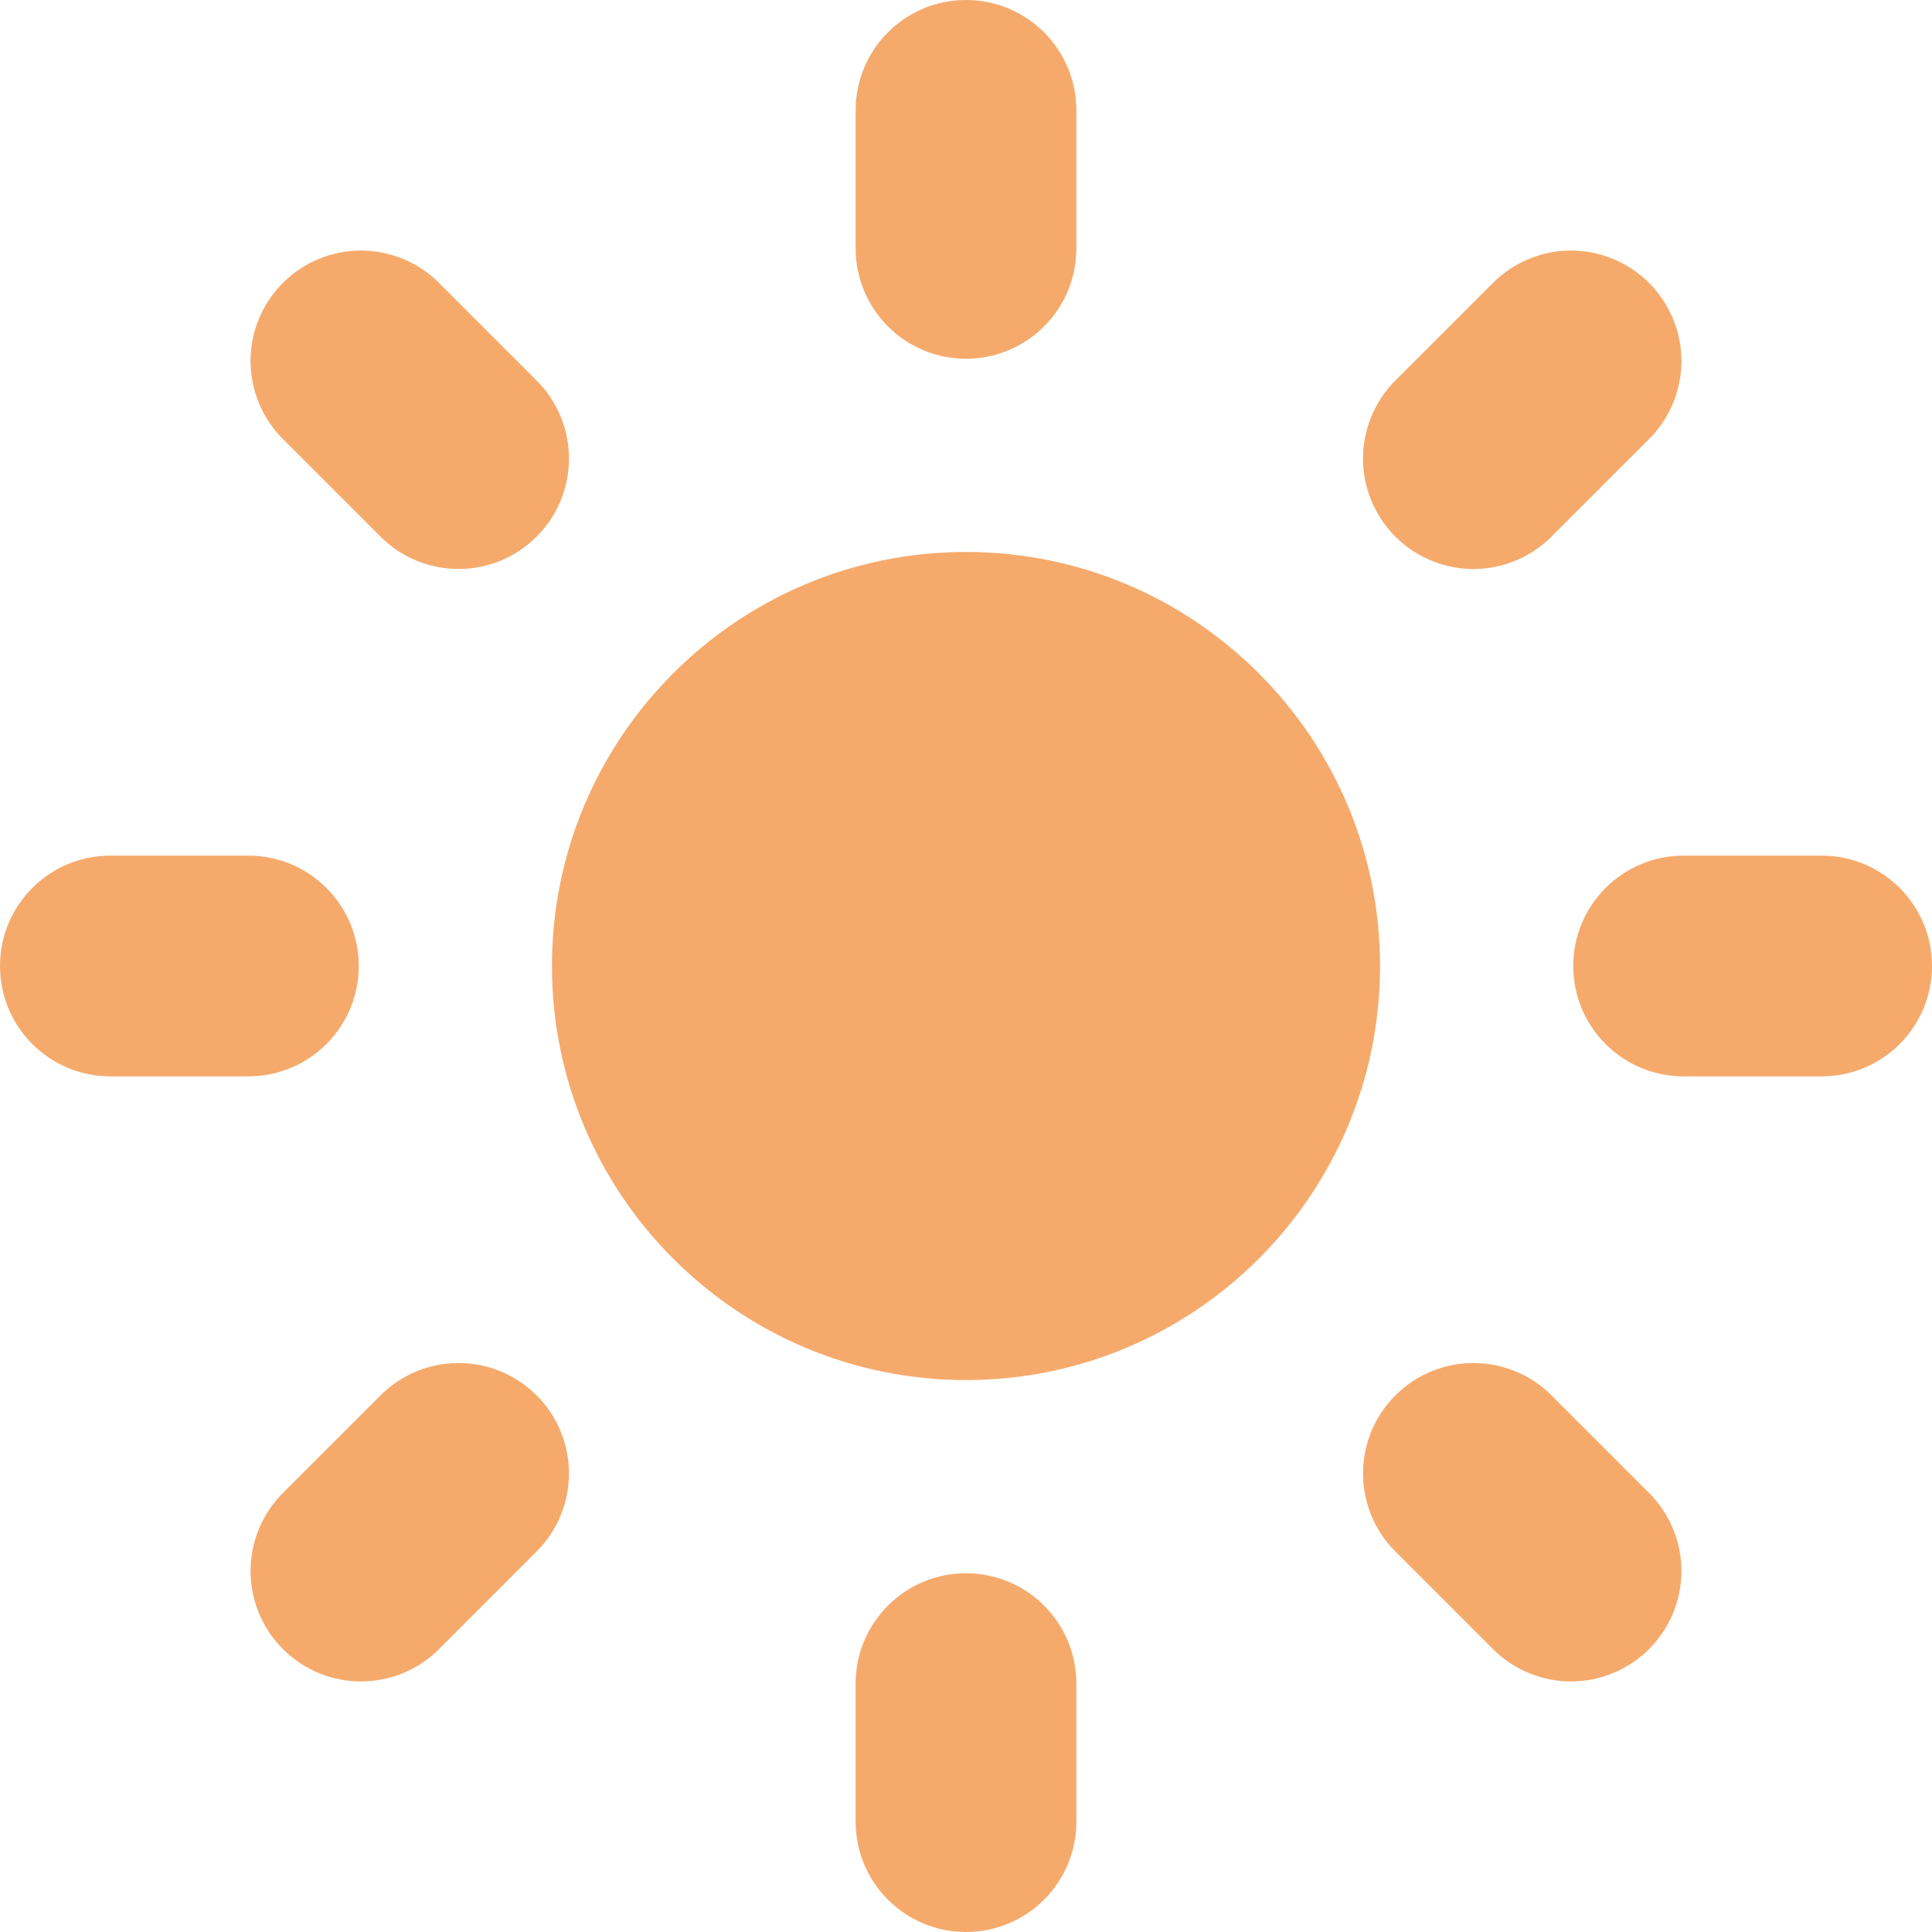 <?xml version="1.0" encoding="UTF-8"?>
<svg width="16px" height="16px" viewBox="0 0 16 16" version="1.1" xmlns="http://www.w3.org/2000/svg" xmlns:xlink="http://www.w3.org/1999/xlink">
    <!-- Generator: Sketch 54.1 (76490) - https://sketchapp.com -->
    <title>icon/16px/传感器/光照传感器</title>
    <desc>Created with Sketch.</desc>
    <g id="icon/16px/传感器/光照传感器" stroke="none" stroke-width="1" fill="none" fill-rule="evenodd">
        <g id="太阳" fill-rule="nonzero">
            <g id="编组">
                <rect id="矩形" fill="#000000" opacity="0" x="0" y="0" width="16" height="16"></rect>
                <path d="M8,0 C8.505,3.09190288e-17 8.914,0.409 8.914,0.914 L8.914,2.057 C8.914,2.562 8.505,2.971 8,2.971 C7.495,2.971 7.086,2.562 7.086,2.057 L7.086,0.914 C7.086,0.409 7.495,-3.09190288e-17 8,0 L8,0 Z M8,13.029 C8.505,13.029 8.914,13.438 8.914,13.943 L8.914,15.086 C8.914,15.591 8.505,16 8,16 C7.495,16 7.086,15.591 7.086,15.086 L7.086,13.943 C7.086,13.438 7.495,13.029 8,13.029 L8,13.029 Z M16,8 C16,8.505 15.591,8.914 15.086,8.914 L13.943,8.914 C13.438,8.914 13.029,8.505 13.029,8 C13.029,7.495 13.438,7.086 13.943,7.086 L15.086,7.086 C15.591,7.086 16,7.495 16,8 L16,8 Z M2.971,8 C2.971,8.505 2.562,8.914 2.057,8.914 L0.914,8.914 C0.409,8.914 -6.4345527e-15,8.505 -6.49639076e-15,8 C-6.55822882e-15,7.495 0.409,7.086 0.914,7.086 L2.057,7.086 C2.562,7.086 2.971,7.495 2.971,8 L2.971,8 Z M13.657,2.343 C13.828,2.515 13.925,2.747 13.925,2.99 C13.925,3.232 13.828,3.465 13.657,3.636 L12.849,4.444 C12.618,4.675 12.281,4.766 11.966,4.681 C11.65,4.596 11.404,4.35 11.319,4.034 C11.234,3.719 11.325,3.382 11.556,3.151 L12.364,2.343 C12.535,2.172 12.768,2.075 13.01,2.075 C13.253,2.075 13.485,2.172 13.657,2.343 L13.657,2.343 Z M4.444,11.556 C4.616,11.727 4.712,11.96 4.712,12.202 C4.712,12.445 4.616,12.677 4.444,12.849 L3.636,13.657 C3.279,14.014 2.7,14.014 2.343,13.657 C1.986,13.3 1.986,12.721 2.343,12.364 L3.151,11.556 C3.323,11.384 3.555,11.288 3.798,11.288 C4.04,11.288 4.273,11.384 4.444,11.556 L4.444,11.556 Z M13.657,13.657 C13.485,13.828 13.253,13.925 13.01,13.925 C12.768,13.925 12.535,13.828 12.364,13.657 L11.556,12.849 C11.199,12.492 11.199,11.913 11.556,11.556 C11.913,11.199 12.492,11.199 12.849,11.556 L13.657,12.364 C13.828,12.535 13.925,12.768 13.925,13.01 C13.925,13.253 13.828,13.485 13.657,13.657 L13.657,13.657 Z M4.444,4.444 C4.273,4.616 4.04,4.712 3.798,4.712 C3.555,4.712 3.323,4.616 3.151,4.444 L2.343,3.636 C2.112,3.405 2.022,3.068 2.106,2.753 C2.191,2.437 2.437,2.191 2.753,2.106 C3.068,2.022 3.405,2.112 3.636,2.343 L4.444,3.151 C4.616,3.323 4.712,3.555 4.712,3.798 C4.712,4.04 4.616,4.273 4.444,4.444 L4.444,4.444 Z M8,11.429 C6.107,11.429 4.571,9.893 4.571,8 C4.571,6.107 6.107,4.571 8,4.571 C9.893,4.571 11.429,6.107 11.429,8 C11.429,9.893 9.893,11.429 8,11.429 Z" id="形状" fill="#F5AA6C"></path>
            </g>
        </g>
    </g>
</svg>